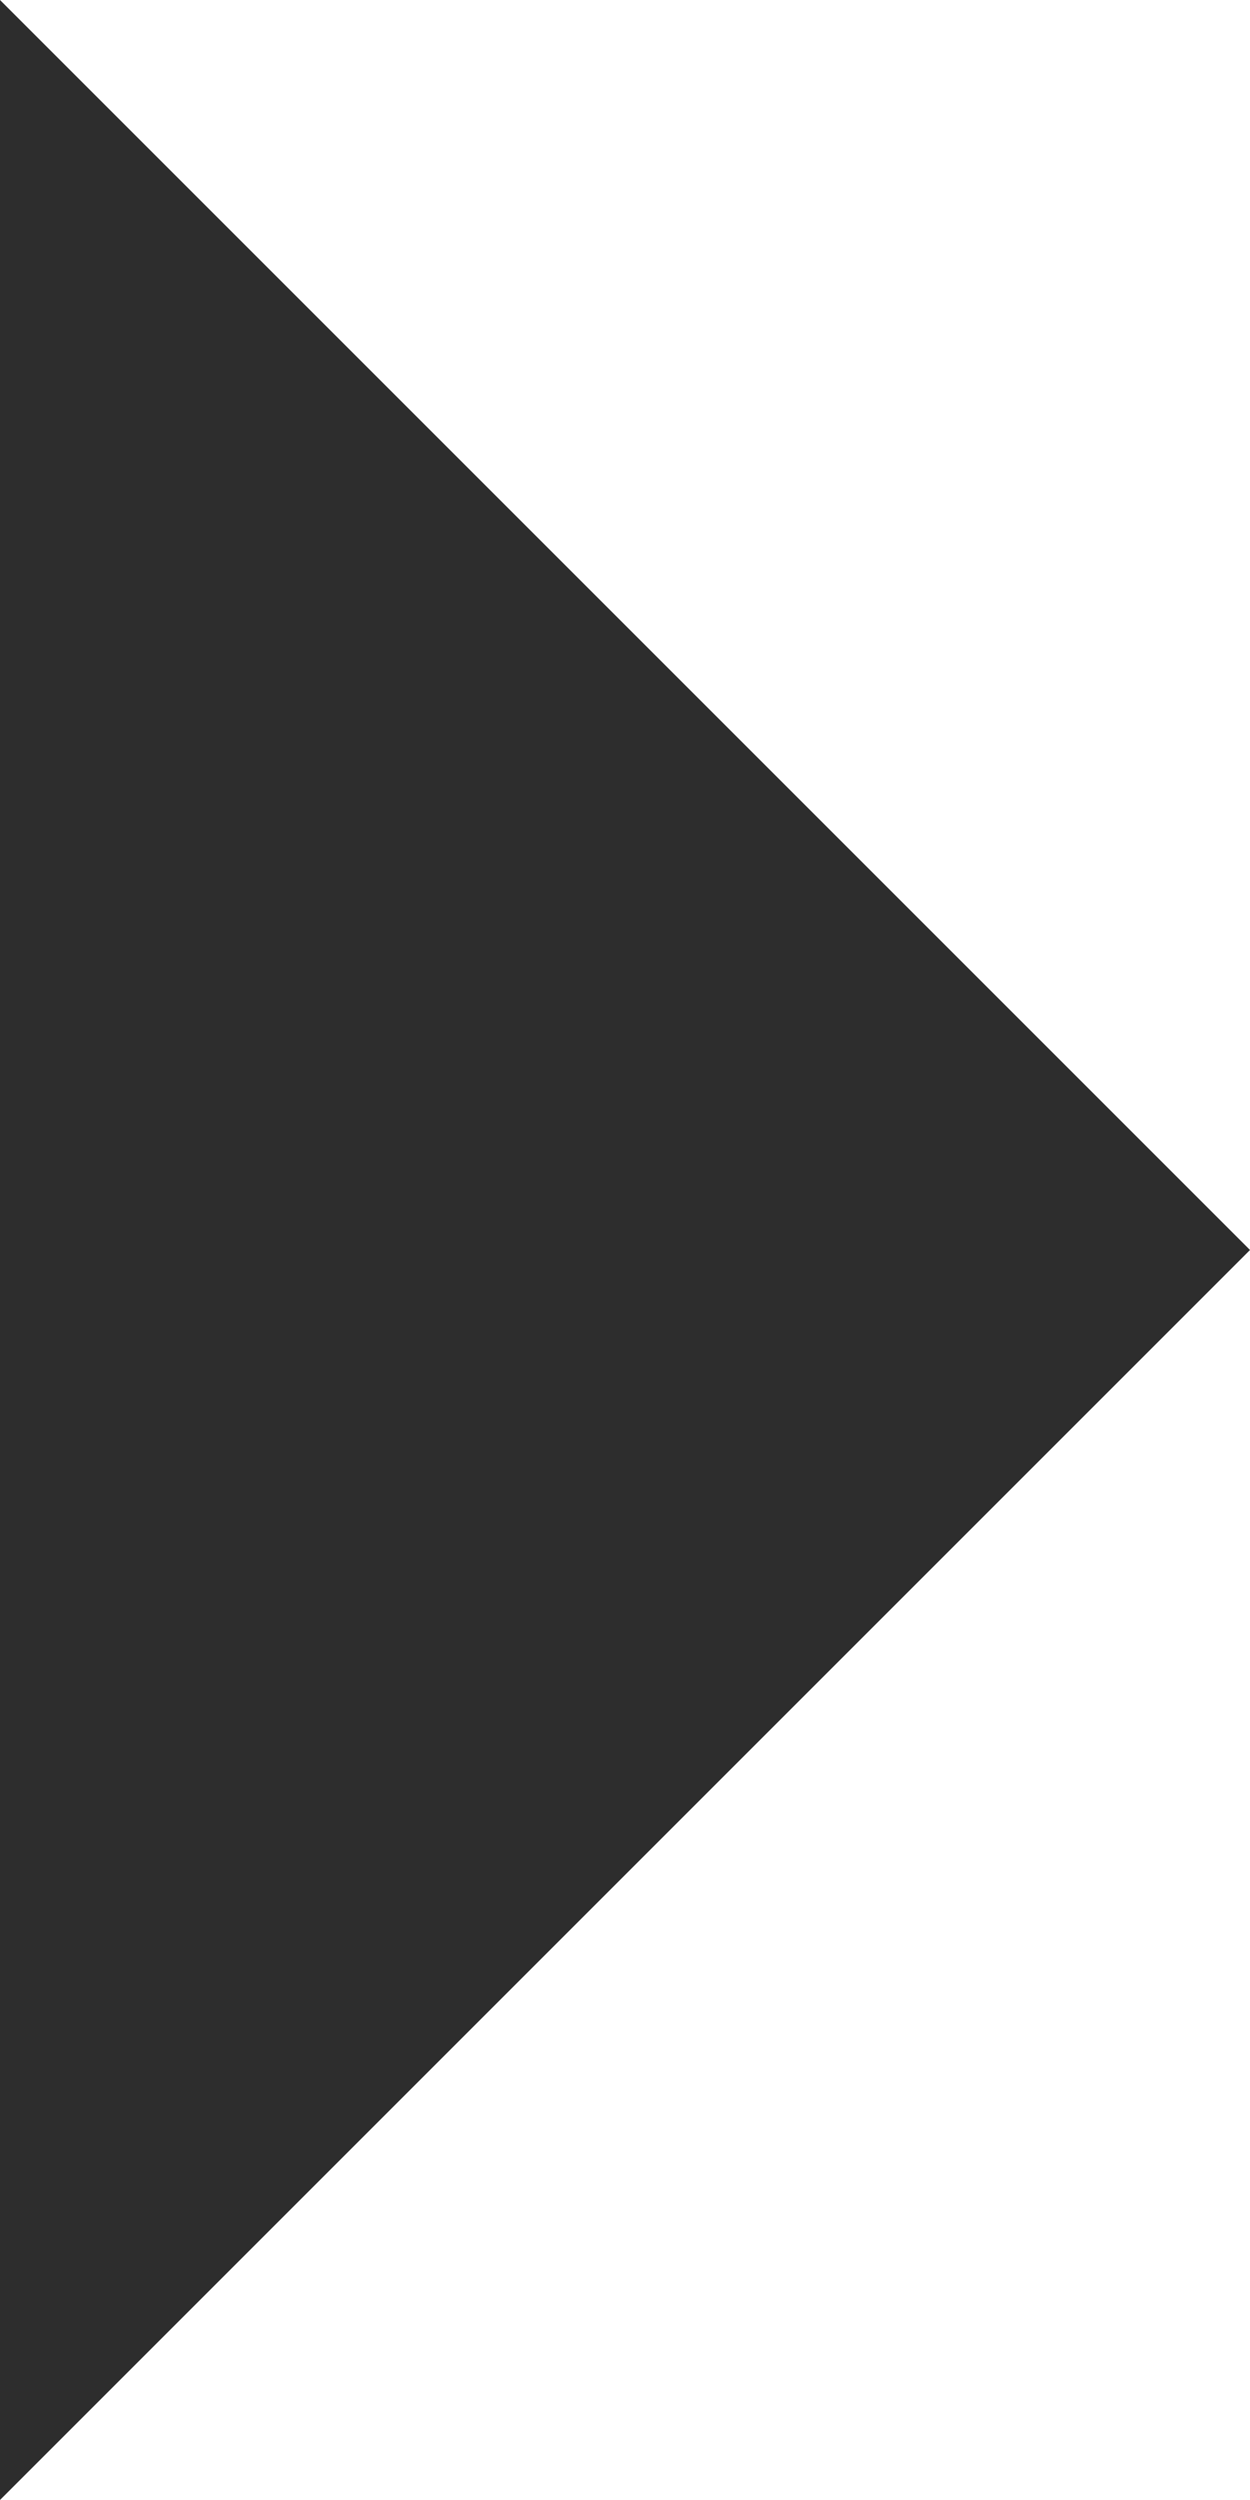 <?xml version="1.0" encoding="utf-8"?>
<!-- Generator: Adobe Illustrator 18.1.1, SVG Export Plug-In . SVG Version: 6.00 Build 0)  -->
<svg version="1.1" id="Isolation_Mode" xmlns="http://www.w3.org/2000/svg" xmlns:xlink="http://www.w3.org/1999/xlink" x="0px"
	 y="0px" viewBox="0 0 3 6" enable-background="new 0 0 3 6" xml:space="preserve">
<polyline fill="#2D2D2D" points="0,0 3,3 0,6 "/>
</svg>
